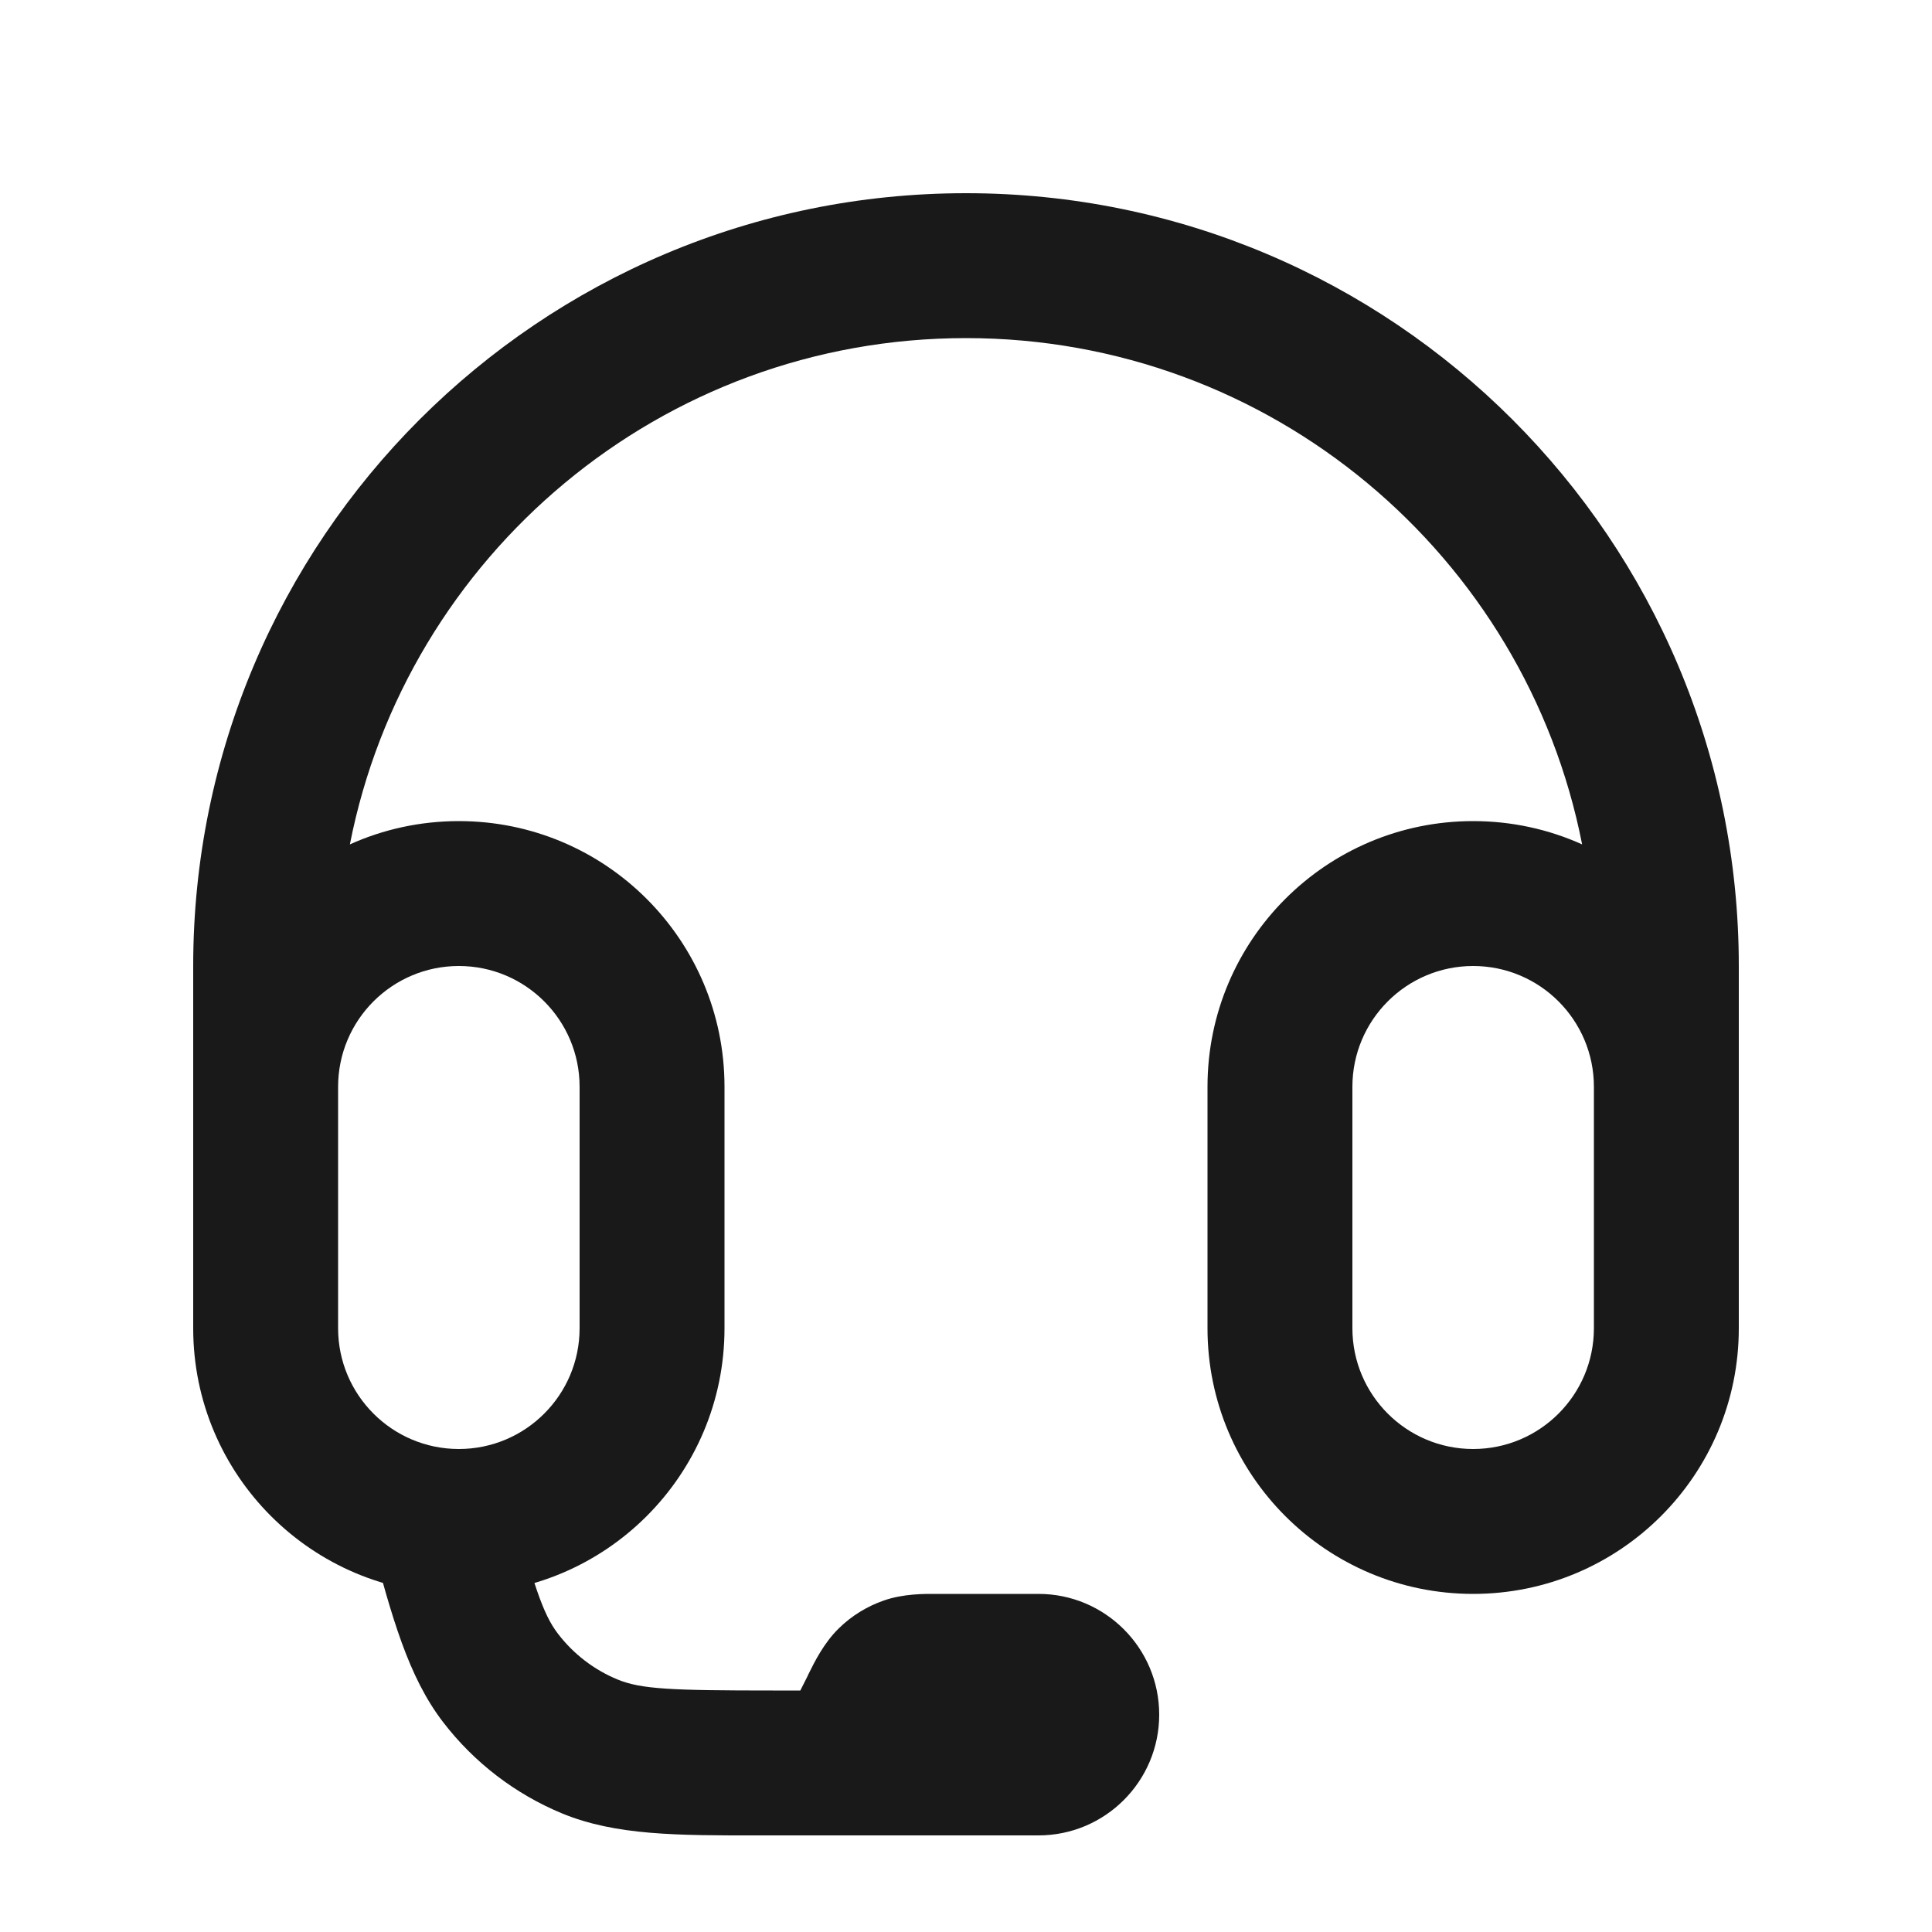 <svg width="20" height="20" viewBox="0 0 20 20" fill="none" xmlns="http://www.w3.org/2000/svg">
<path fill-rule="evenodd" clip-rule="evenodd" d="M2 10C2 5.582 5.582 2 10 2C14.418 2 18 5.582 18 10V13.75C18 15.269 16.769 16.5 15.25 16.5C13.731 16.5 12.5 15.269 12.5 13.75V11.25C12.5 9.731 13.731 8.5 15.25 8.5C15.652 8.5 16.034 8.586 16.378 8.741C15.792 5.754 13.159 3.5 10 3.5C6.841 3.5 4.208 5.754 3.622 8.741C3.966 8.586 4.348 8.5 4.75 8.5C6.269 8.5 7.5 9.731 7.5 11.25V13.75C7.5 15.269 6.269 16.5 4.75 16.5C3.231 16.5 2 15.269 2 13.75V10ZM3.5 11.25V13.75C3.5 14.44 4.06 15 4.75 15C5.44 15 6 14.44 6 13.75V11.25C6 10.56 5.44 10 4.75 10C4.06 10 3.5 10.56 3.5 11.25ZM16.5 11.25C16.5 10.56 15.94 10 15.25 10C14.56 10 14 10.56 14 11.25V13.75C14 14.44 14.56 15 15.25 15C15.94 15 16.5 14.44 16.5 13.75V11.25Z" fill="#19191A"/>
<path fill-rule="evenodd" clip-rule="evenodd" d="M3.8 15.786L3.776 15.696L5.224 15.304L5.248 15.394C5.524 16.413 5.618 16.708 5.778 16.915C5.938 17.123 6.15 17.286 6.393 17.386C6.635 17.486 6.945 17.5 7.999 17.5H8.285L8.357 17.357C8.362 17.346 8.367 17.335 8.373 17.323C8.432 17.204 8.528 17.009 8.683 16.857C8.815 16.727 8.975 16.629 9.15 16.568C9.355 16.497 9.573 16.499 9.705 16.5C9.719 16.5 9.731 16.5 9.743 16.5H10.75C11.44 16.5 12 17.06 12 17.75C12 18.44 11.44 19 10.75 19H7.999C7.952 19 7.904 19 7.858 19C7.011 19.001 6.374 19.001 5.82 18.773C5.334 18.572 4.91 18.247 4.589 17.83C4.224 17.356 4.058 16.741 3.837 15.923C3.825 15.878 3.813 15.832 3.8 15.786Z" fill="#19191A"/>
</svg>
